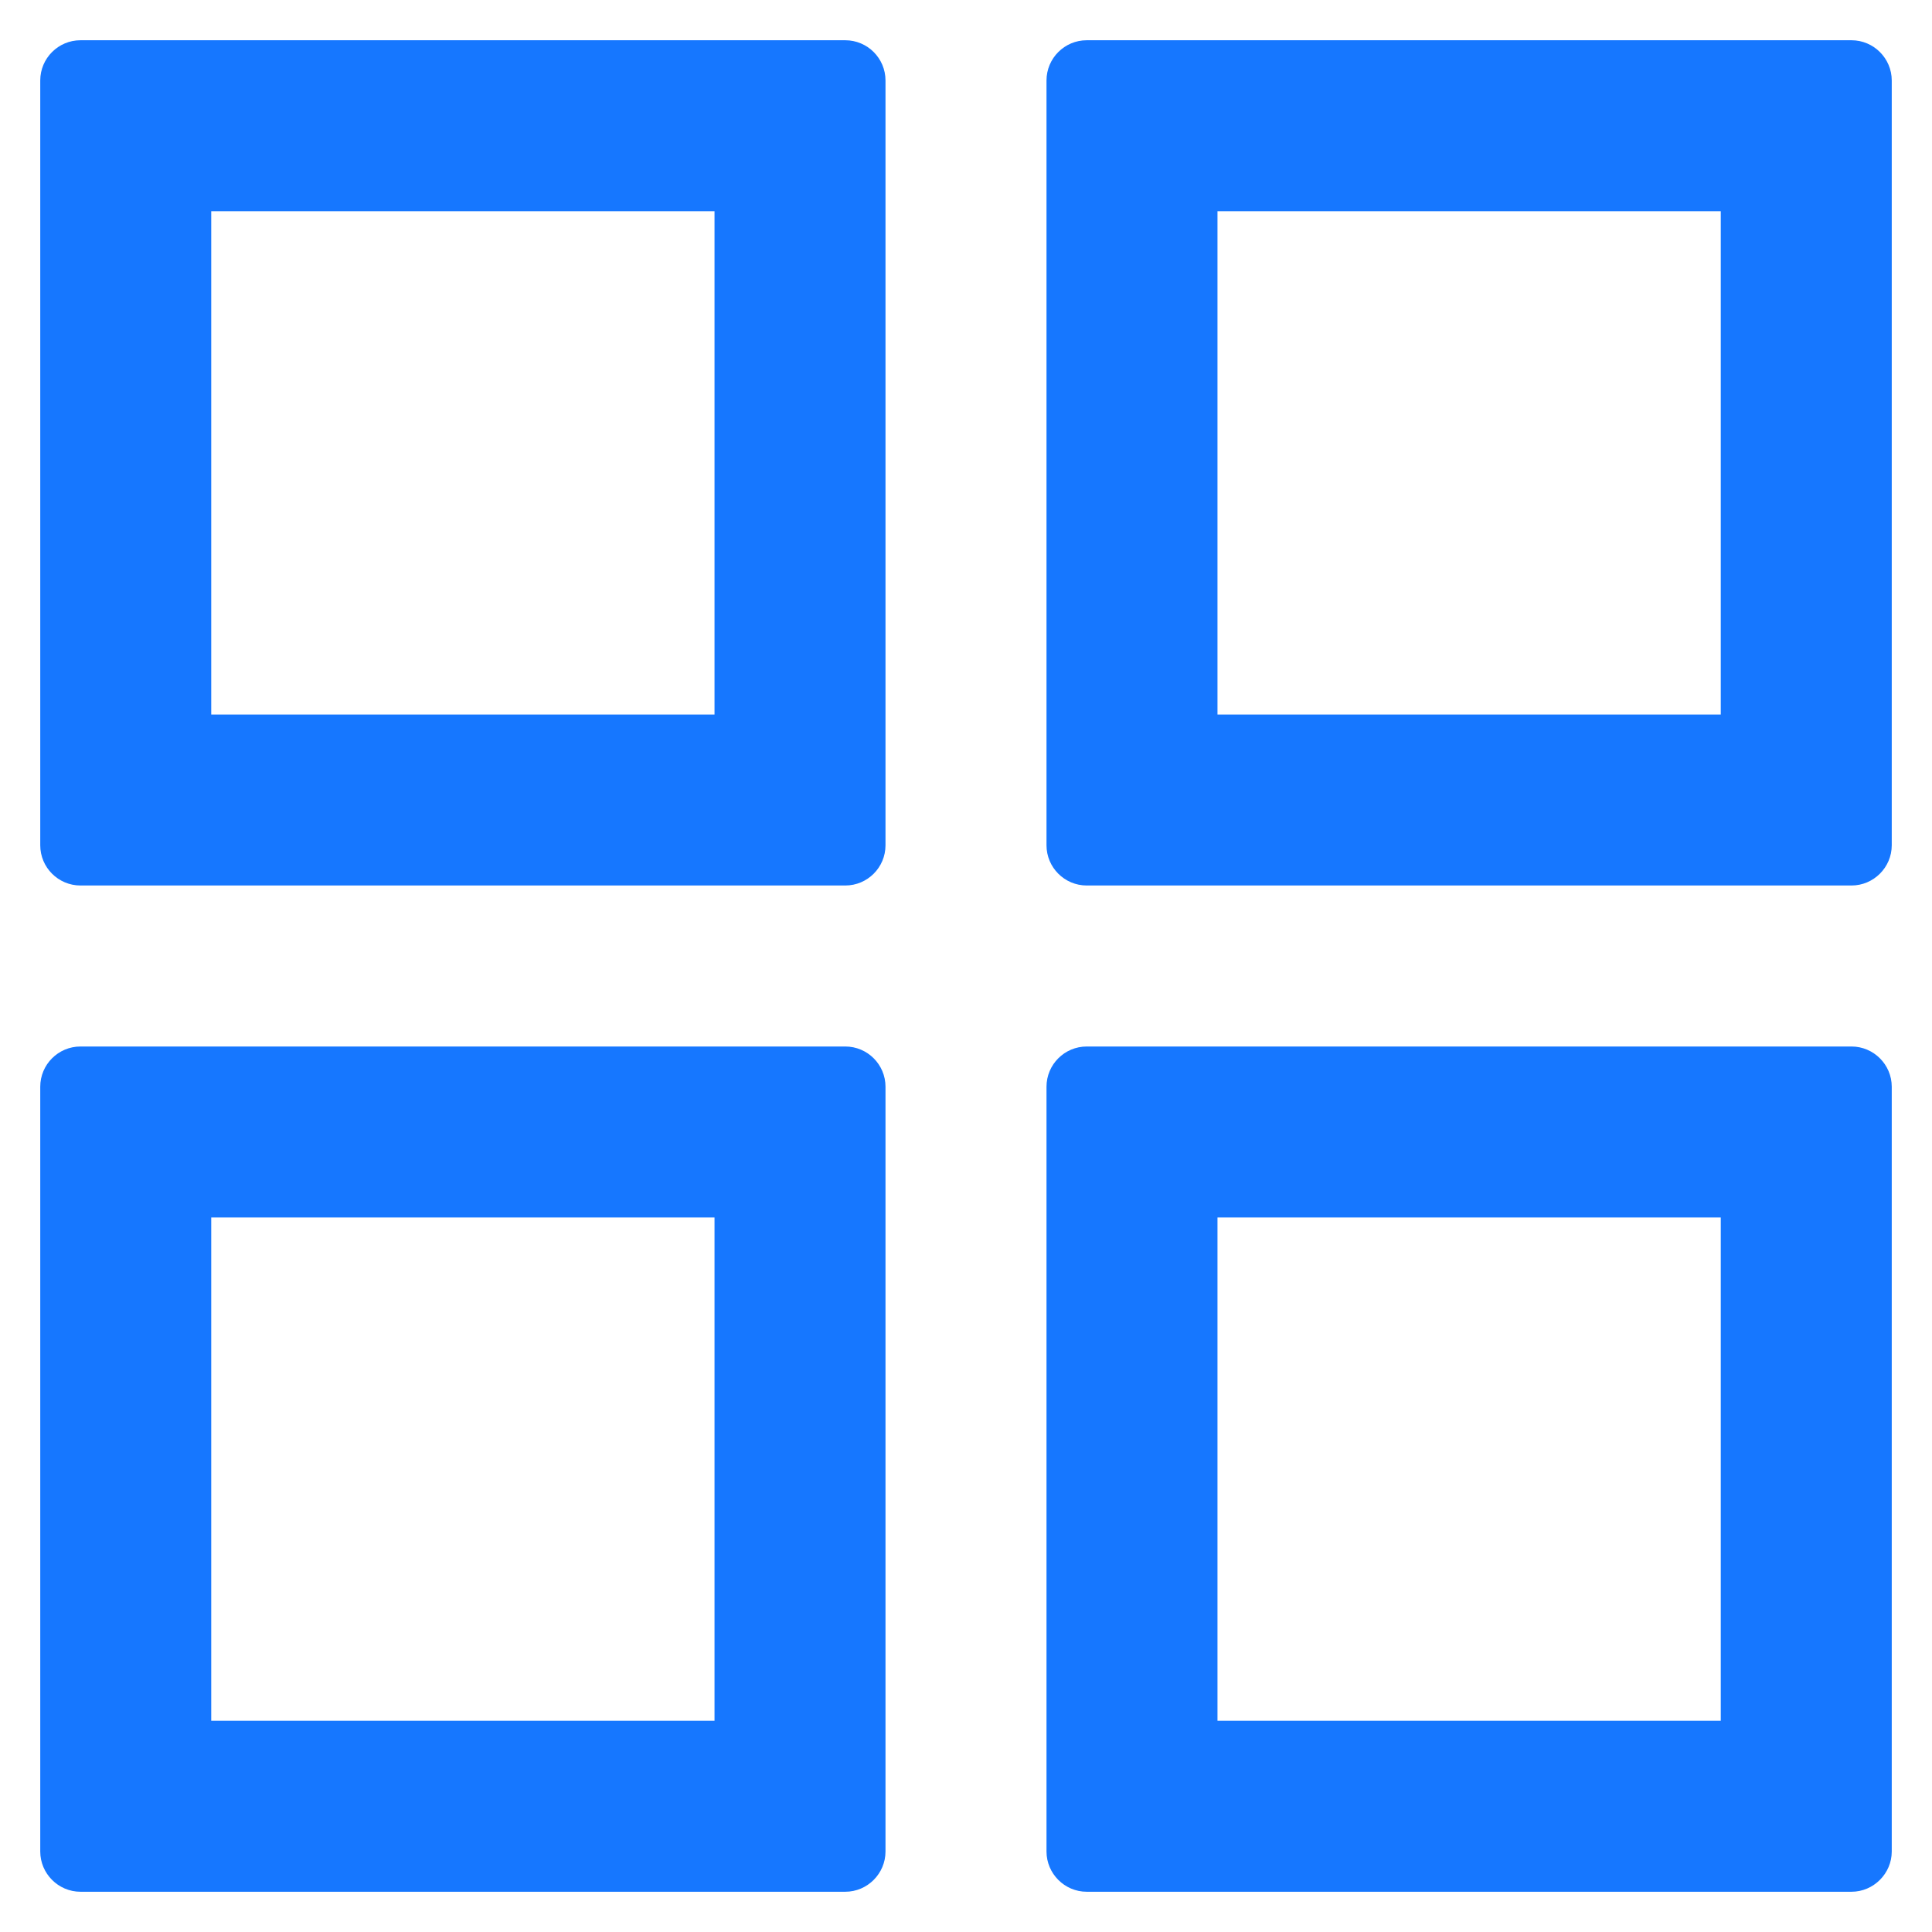 ﻿<?xml version="1.0" encoding="utf-8"?>
<svg version="1.1" xmlns:xlink="http://www.w3.org/1999/xlink" width="12px" height="12px" xmlns="http://www.w3.org/2000/svg">
  <g transform="matrix(1 0 0 1 -18 -17 )">
    <path d="M 5.5 0.5  C 5.5 0.362  5.388 0.25  5.25 0.25  L 0.5 0.25  C 0.362 0.25  0.25 0.362  0.25 0.5  L 0.25 5.25  C 0.25 5.388  0.362 5.5  0.5 5.5  L 5.25 5.5  C 5.388 5.5  5.5 5.388  5.5 5.25  L 5.5 0.5  Z M 4.438 1.312  L 4.438 4.438  L 1.312 4.438  L 1.312 1.312  L 4.438 1.312  Z M 11.75 0.5  C 11.75 0.362  11.637 0.25  11.5 0.25  L 6.75 0.25  C 6.612 0.25  6.5 0.362  6.5 0.5  L 6.5 5.25  C 6.5 5.388  6.612 5.5  6.75 5.5  L 11.5 5.5  C 11.637 5.5  11.75 5.388  11.75 5.25  L 11.75 0.5  Z M 10.688 1.312  L 10.688 4.438  L 7.562 4.438  L 7.562 1.312  L 10.688 1.312  Z M 5.5 6.75  C 5.5 6.612  5.388 6.5  5.25 6.5  L 0.5 6.5  C 0.362 6.5  0.25 6.612  0.25 6.75  L 0.25 11.5  C 0.25 11.637  0.362 11.75  0.5 11.75  L 5.25 11.75  C 5.388 11.75  5.5 11.637  5.5 11.5  L 5.5 6.75  Z M 4.438 7.562  L 4.438 10.688  L 1.312 10.688  L 1.312 7.562  L 4.438 7.562  Z M 11.75 6.75  C 11.75 6.612  11.637 6.5  11.5 6.5  L 6.75 6.5  C 6.612 6.5  6.5 6.612  6.5 6.75  L 6.5 11.5  C 6.5 11.637  6.612 11.75  6.75 11.75  L 11.5 11.75  C 11.637 11.75  11.75 11.637  11.75 11.5  L 11.75 6.75  Z M 10.688 7.562  L 10.688 10.688  L 7.562 10.688  L 7.562 7.562  L 10.688 7.562  Z " fill-rule="nonzero" fill="#1677ff" stroke="none" transform="matrix(1 0 0 1 18 17 )" />
  </g>
</svg>